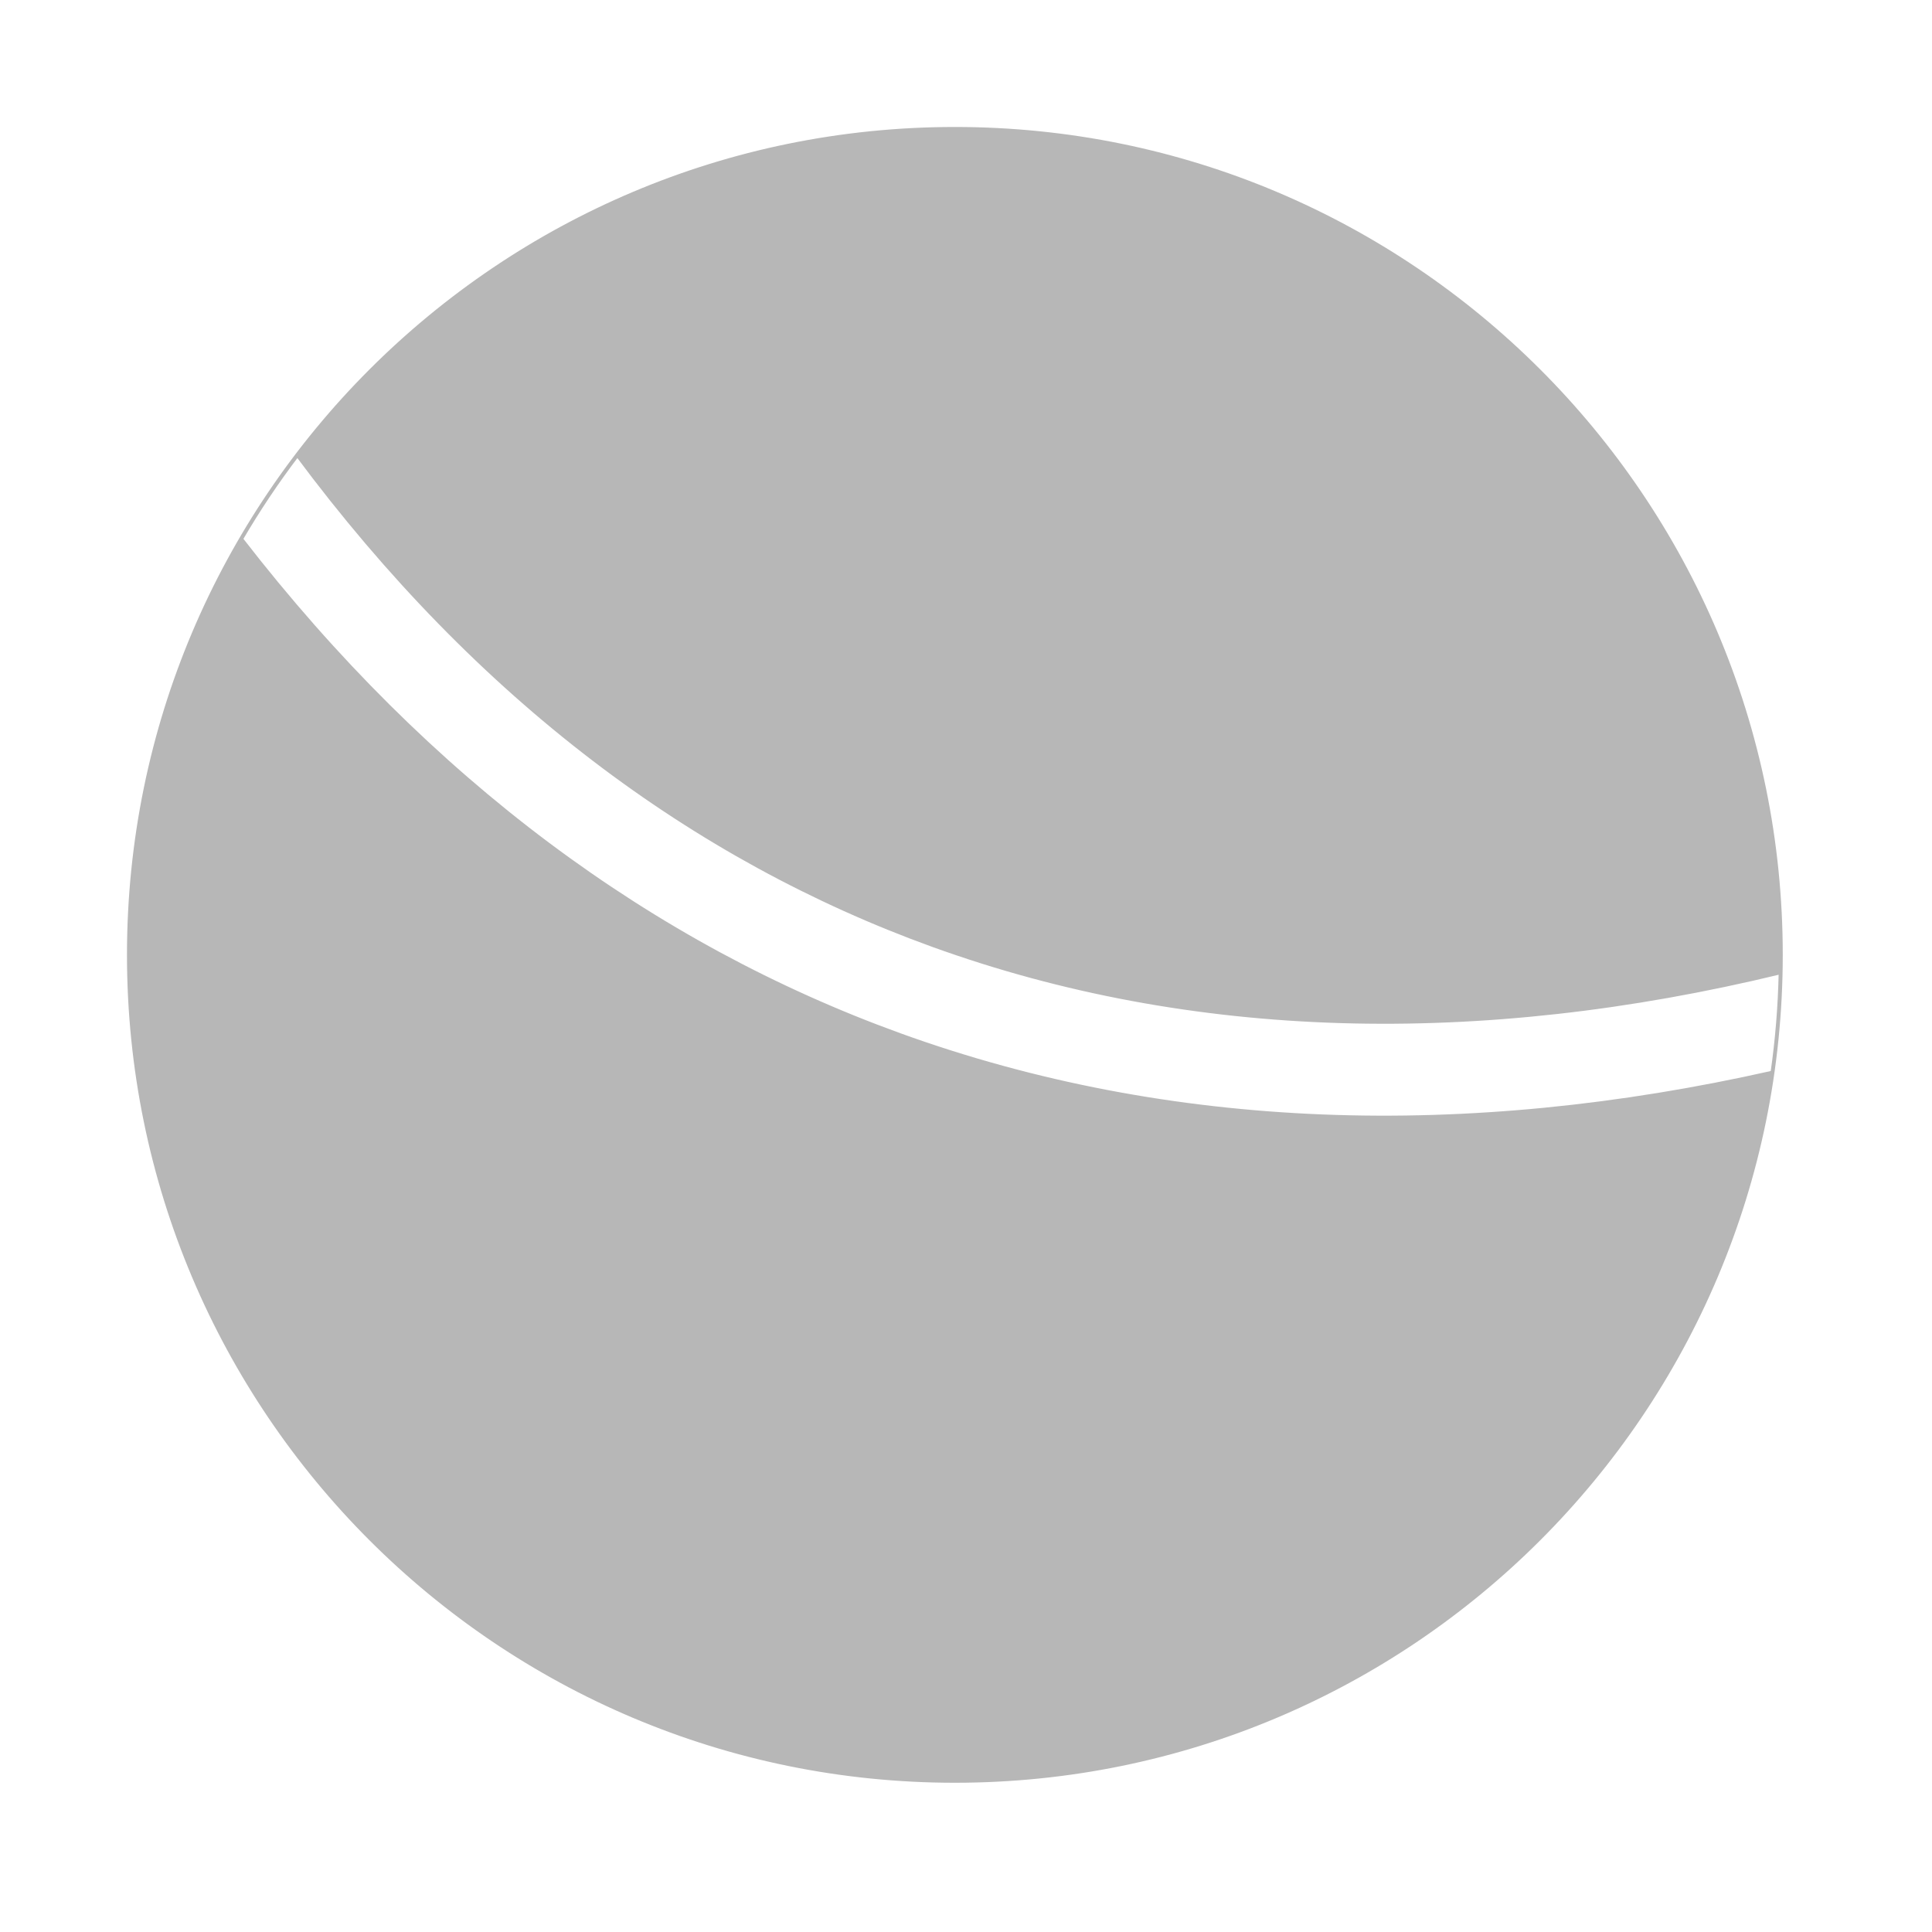 <svg viewBox="0 0 512 512" xmlns="http://www.w3.org/2000/svg">
 <g fill="#b7b7b7">
 </g>
 <g fill="#b7b7b7">
 </g>
 <g fill="#b7b7b7">
 </g>
 <g fill="#b7b7b7">
 </g>
 <g fill="#b7b7b7">
 </g>
 <g fill="#b7b7b7">
 </g>
 <path d="m253.051 34.15c-120.89 0-218.9 98-218.9 218.9 0 120.89 98 218.898 218.9 218.898 120.89 0 218.898-97.998 218.898-218.898 0-120.89-97.998-218.9-218.898-218.9zm-174.24 86.41v.006c48.07 64.65 105.21 107.022 168.34 129.869 68.6 24.825 144.738 26.626 224.719 7.25-.187 8.999-.912 17.863-2.154 26.562-81.16 18.292-159.701 15.944-231.221-9.938-65.6-23.74-124.904-67.249-174.59-131.469 4.521-7.742 9.499-15.182 14.906-22.281z" fill="#b7b7b7" stroke="#b7b7b7"/>
</svg>
